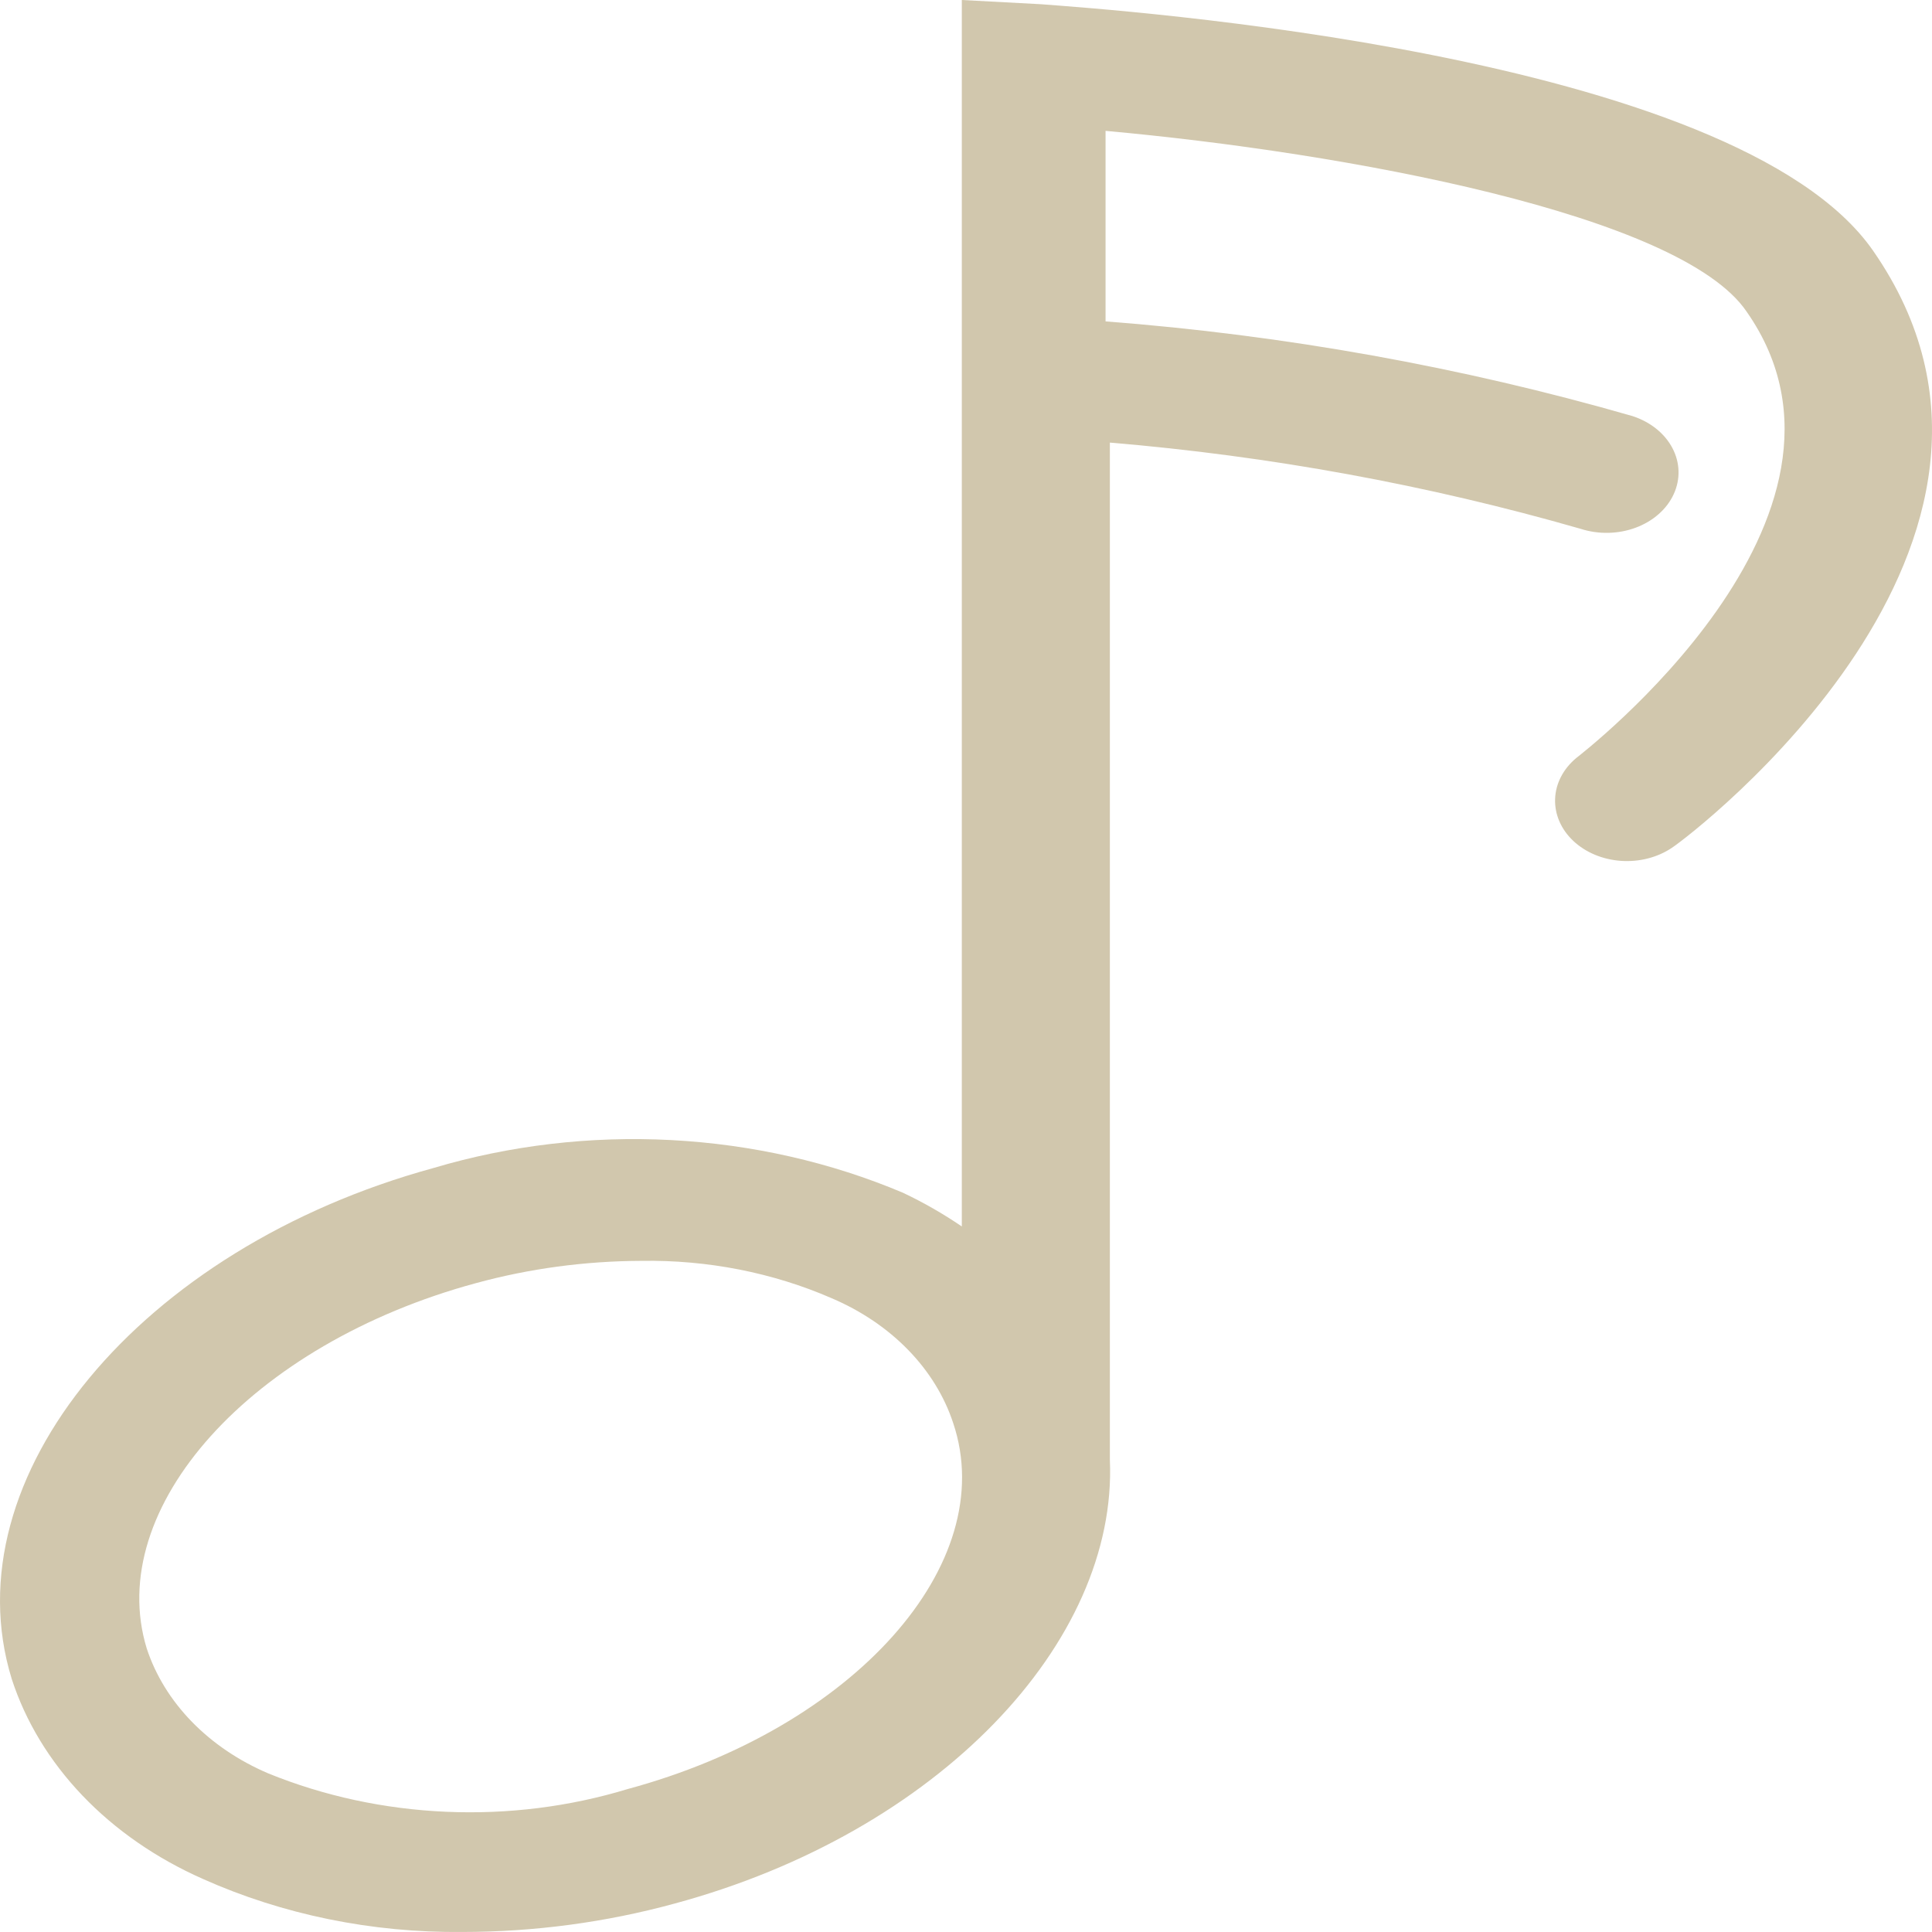 <svg width="60" height="60" viewBox="0 0 60 60" fill="none" xmlns="http://www.w3.org/2000/svg">
<path d="M58.173 7.79C53.887 1.61 34.513 0.3 32.325 0.131L29.87 0V38.089C29.296 37.697 28.684 37.346 28.04 37.041C25.798 36.094 23.351 35.538 20.846 35.406C18.341 35.274 15.83 35.569 13.464 36.273C4.357 38.763 -1.558 45.879 0.362 52.134C0.79 53.457 1.538 54.691 2.559 55.761C3.581 56.831 4.854 57.712 6.299 58.351C8.777 59.46 11.549 60.027 14.357 59.999C16.593 59.998 18.816 59.7 20.942 59.119C29.134 56.909 34.714 51.01 34.468 45.336V13.745C39.448 14.163 44.354 15.061 49.088 16.423C49.642 16.602 50.257 16.589 50.8 16.387C51.342 16.185 51.766 15.811 51.979 15.346C52.192 14.882 52.177 14.365 51.936 13.911C51.695 13.456 51.249 13.1 50.696 12.921C45.401 11.396 39.908 10.409 34.334 9.981V4.064C41.767 4.738 52.191 6.648 54.245 9.681C58.709 16.067 49.044 23.464 48.954 23.539C48.548 23.877 48.312 24.332 48.295 24.812C48.278 25.291 48.48 25.758 48.861 26.116C49.242 26.474 49.772 26.695 50.341 26.735C50.911 26.775 51.477 26.629 51.923 26.329C52.526 25.936 64.468 16.854 58.173 7.79ZM19.491 55.561C17.686 56.11 15.769 56.35 13.852 56.266C11.935 56.183 10.057 55.777 8.33 55.074C7.415 54.683 6.607 54.137 5.957 53.469C5.308 52.802 4.831 52.028 4.558 51.198C3.219 46.834 7.795 41.741 14.781 39.849C16.439 39.396 18.171 39.163 19.915 39.157C21.971 39.123 24.005 39.523 25.83 40.318C26.745 40.708 27.554 41.255 28.203 41.922C28.853 42.59 29.329 43.363 29.602 44.194C31.075 48.576 26.5 53.669 19.491 55.561Z" fill="#D1C7AD"/>
</svg>
